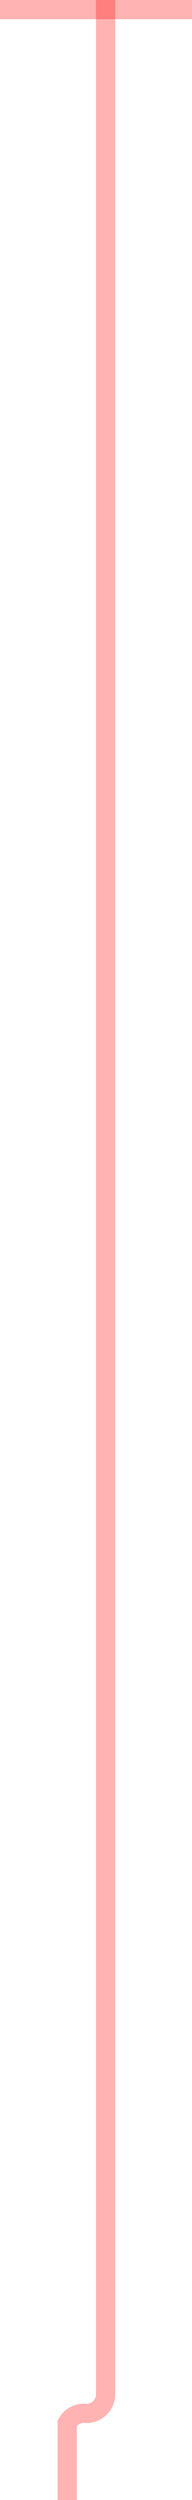 ﻿<?xml version="1.0" encoding="utf-8"?>
<svg version="1.1" xmlns:xlink="http://www.w3.org/1999/xlink" width="10px" height="130px" preserveAspectRatio="xMidYMin meet" viewBox="800 505  8 130" xmlns="http://www.w3.org/2000/svg">
  <path d="M 802.5 736  L 802.5 631  A 1 1 0 0 1 803.5 630.5 A 1 1 0 0 0 804.5 629.5 L 804.5 505  " stroke-width="1" stroke="#ff0000" fill="none" stroke-opacity="0.298" />
  <path d="M 799 506  L 810 506  L 810 505  L 799 505  L 799 506  Z " fill-rule="nonzero" fill="#ff0000" stroke="none" fill-opacity="0.298" />
</svg>